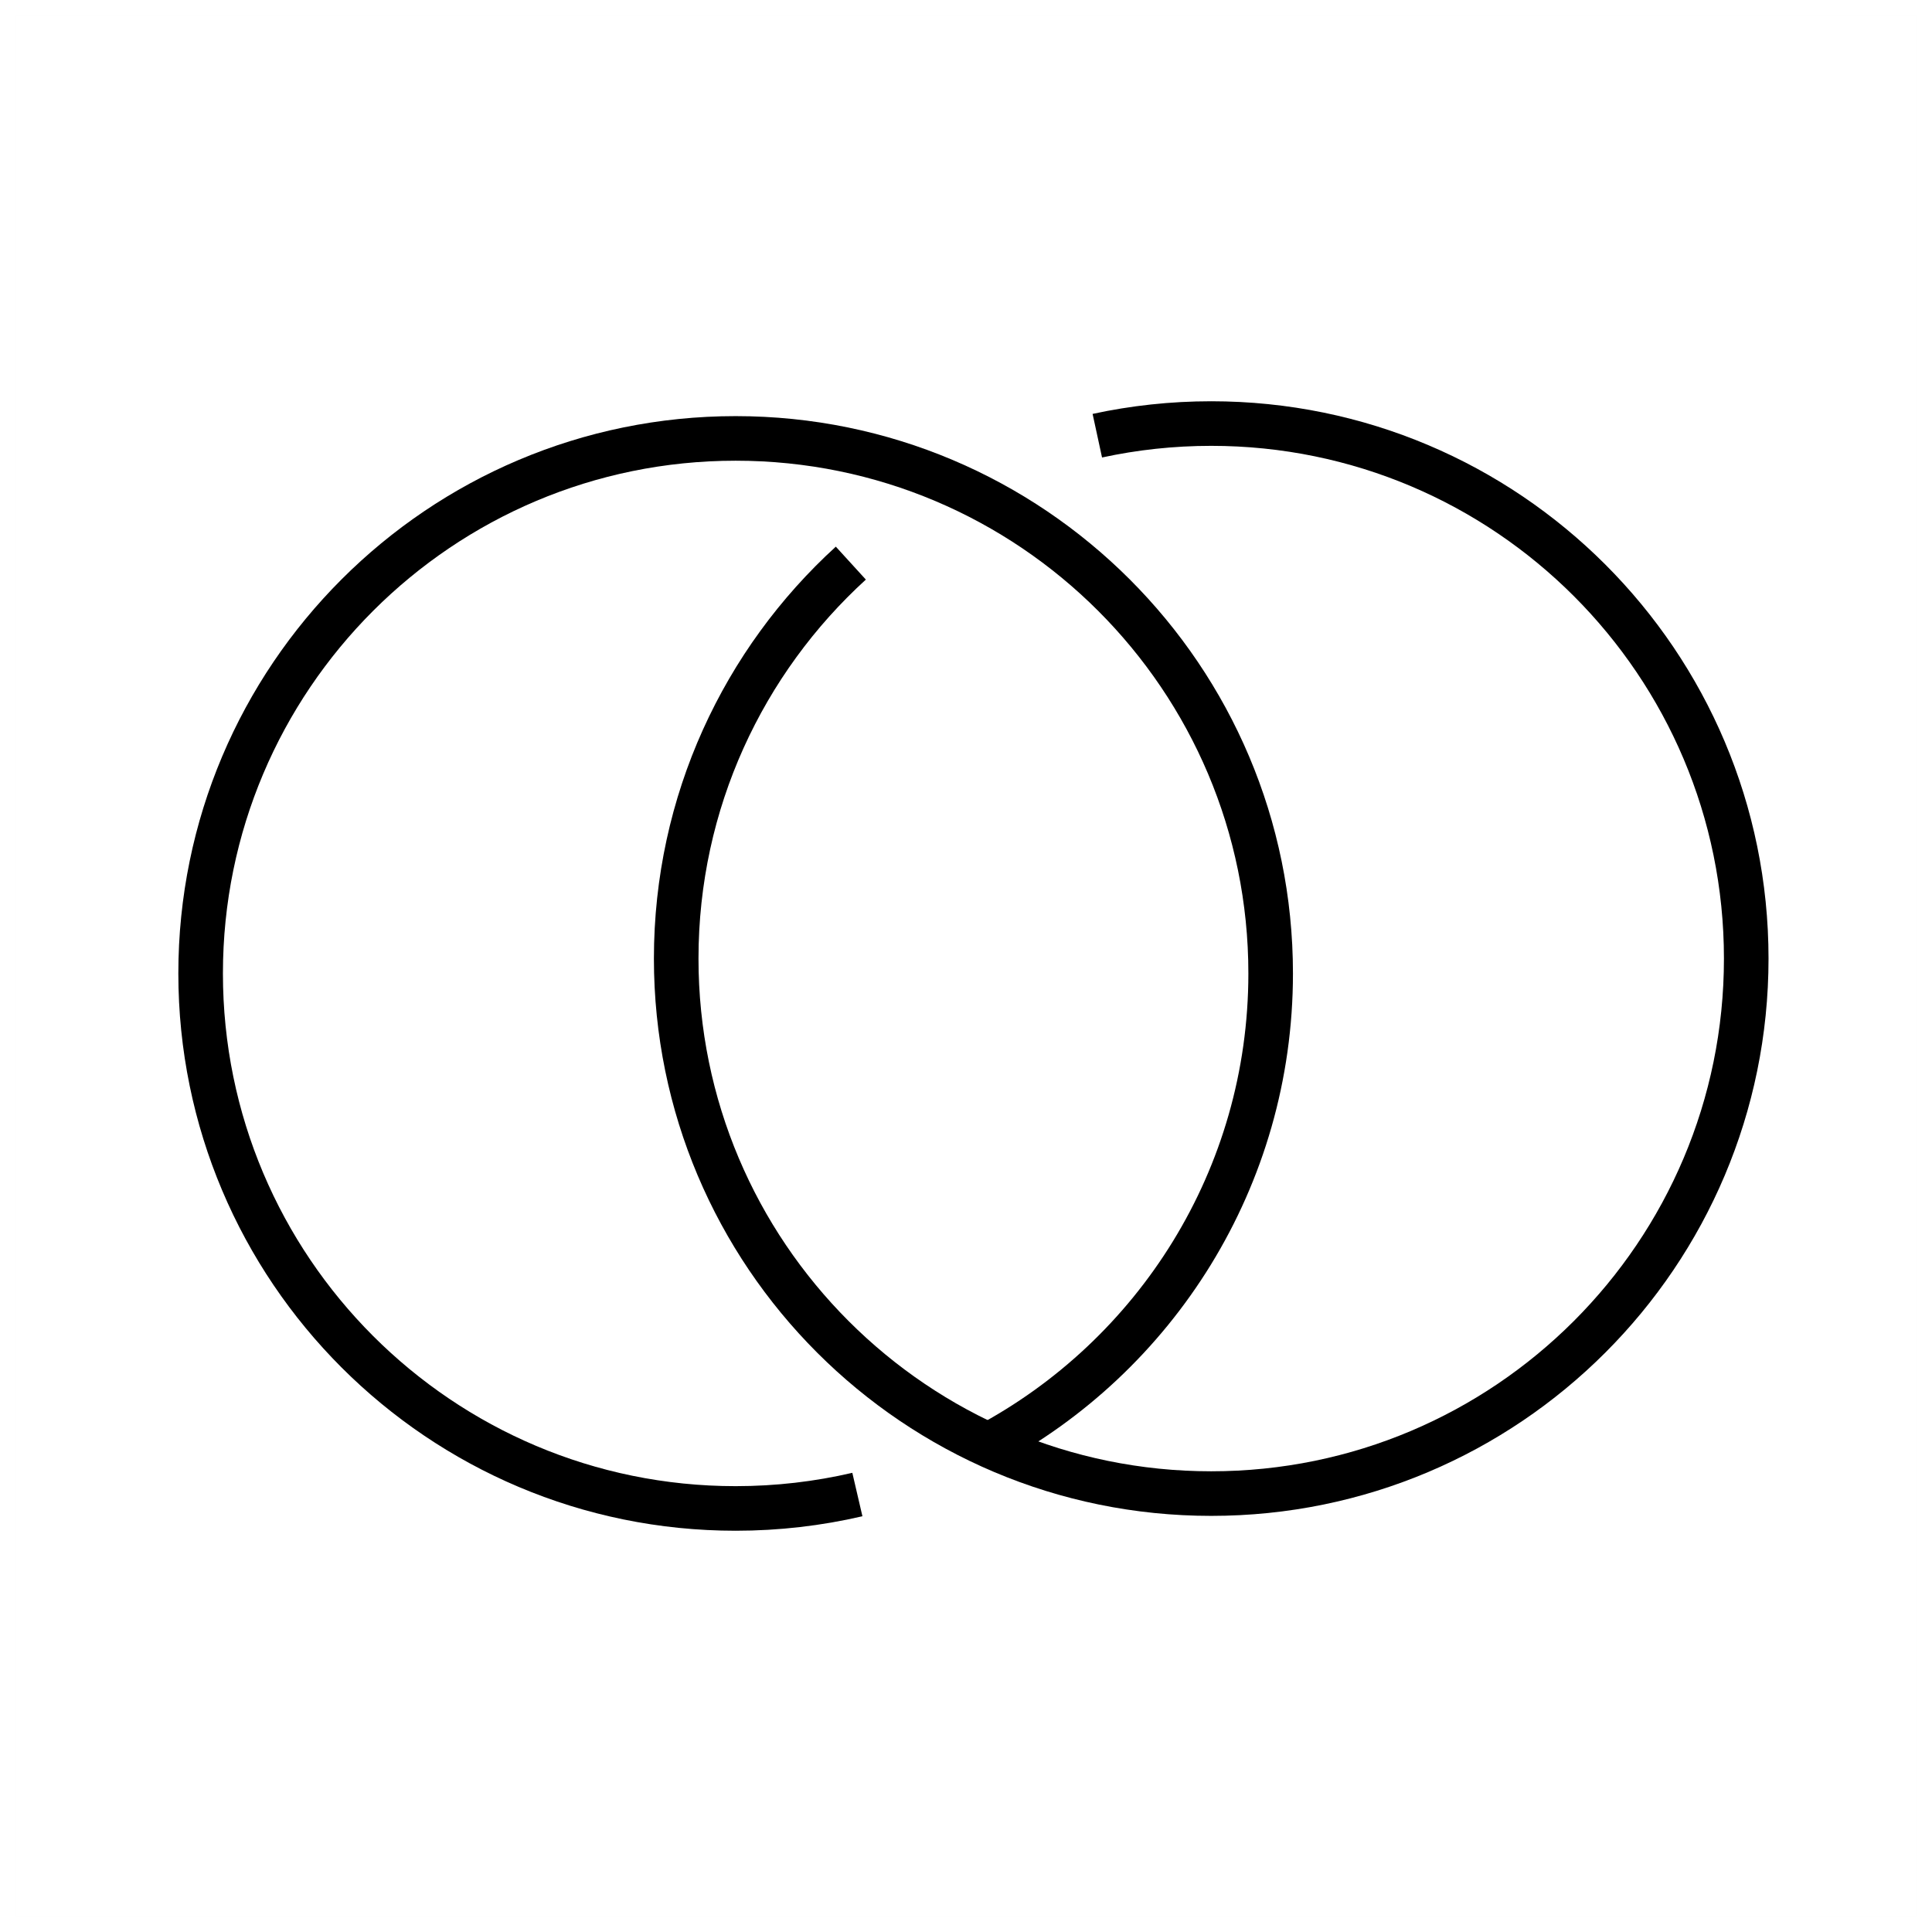 <?xml version="1.0" encoding="UTF-8"?>
<svg width="130px" height="130px" viewBox="0 0 130 130" version="1.1" xmlns="http://www.w3.org/2000/svg" xmlns:xlink="http://www.w3.org/1999/xlink">
    <title>two-circles-joined</title>
    <g id="strokes" stroke="none" stroke-width="1" fill="none" fill-rule="evenodd">
        <g id="two-circles-joined" transform="translate(1, 1)">
            <g id="Group" stroke="#979797" stroke-opacity="0.01" stroke-width="0.1">
                <g id="Rectangle">
                    <rect x="0" y="0" width="128" height="128"></rect>
                </g>
            </g>
            <path d="M65.37,96.31 C76.751,90.262 84.5,78.286 84.5,64.5 C84.5,44.618 68.382,28.5 48.5,28.5 C28.618,28.5 12.5,44.618 12.5,64.5 C12.5,84.382 28.618,100.5 48.5,100.5 C51.318,100.5 54.06,100.176 56.691,99.564" id="Path" stroke="#000000" stroke-width="3"></path>
            <path d="M56.251,36.891 C49.031,43.475 44.5,52.959 44.5,63.5 C44.5,83.382 60.618,99.5 80.5,99.5 C100.382,99.5 116.5,83.382 116.5,63.5 C116.5,43.618 100.382,27.5 80.5,27.5 C77.87,27.5 75.306,27.782 72.836,28.317" id="Path" stroke="#000000" stroke-width="3"></path>
        </g>
    </g>
</svg>
